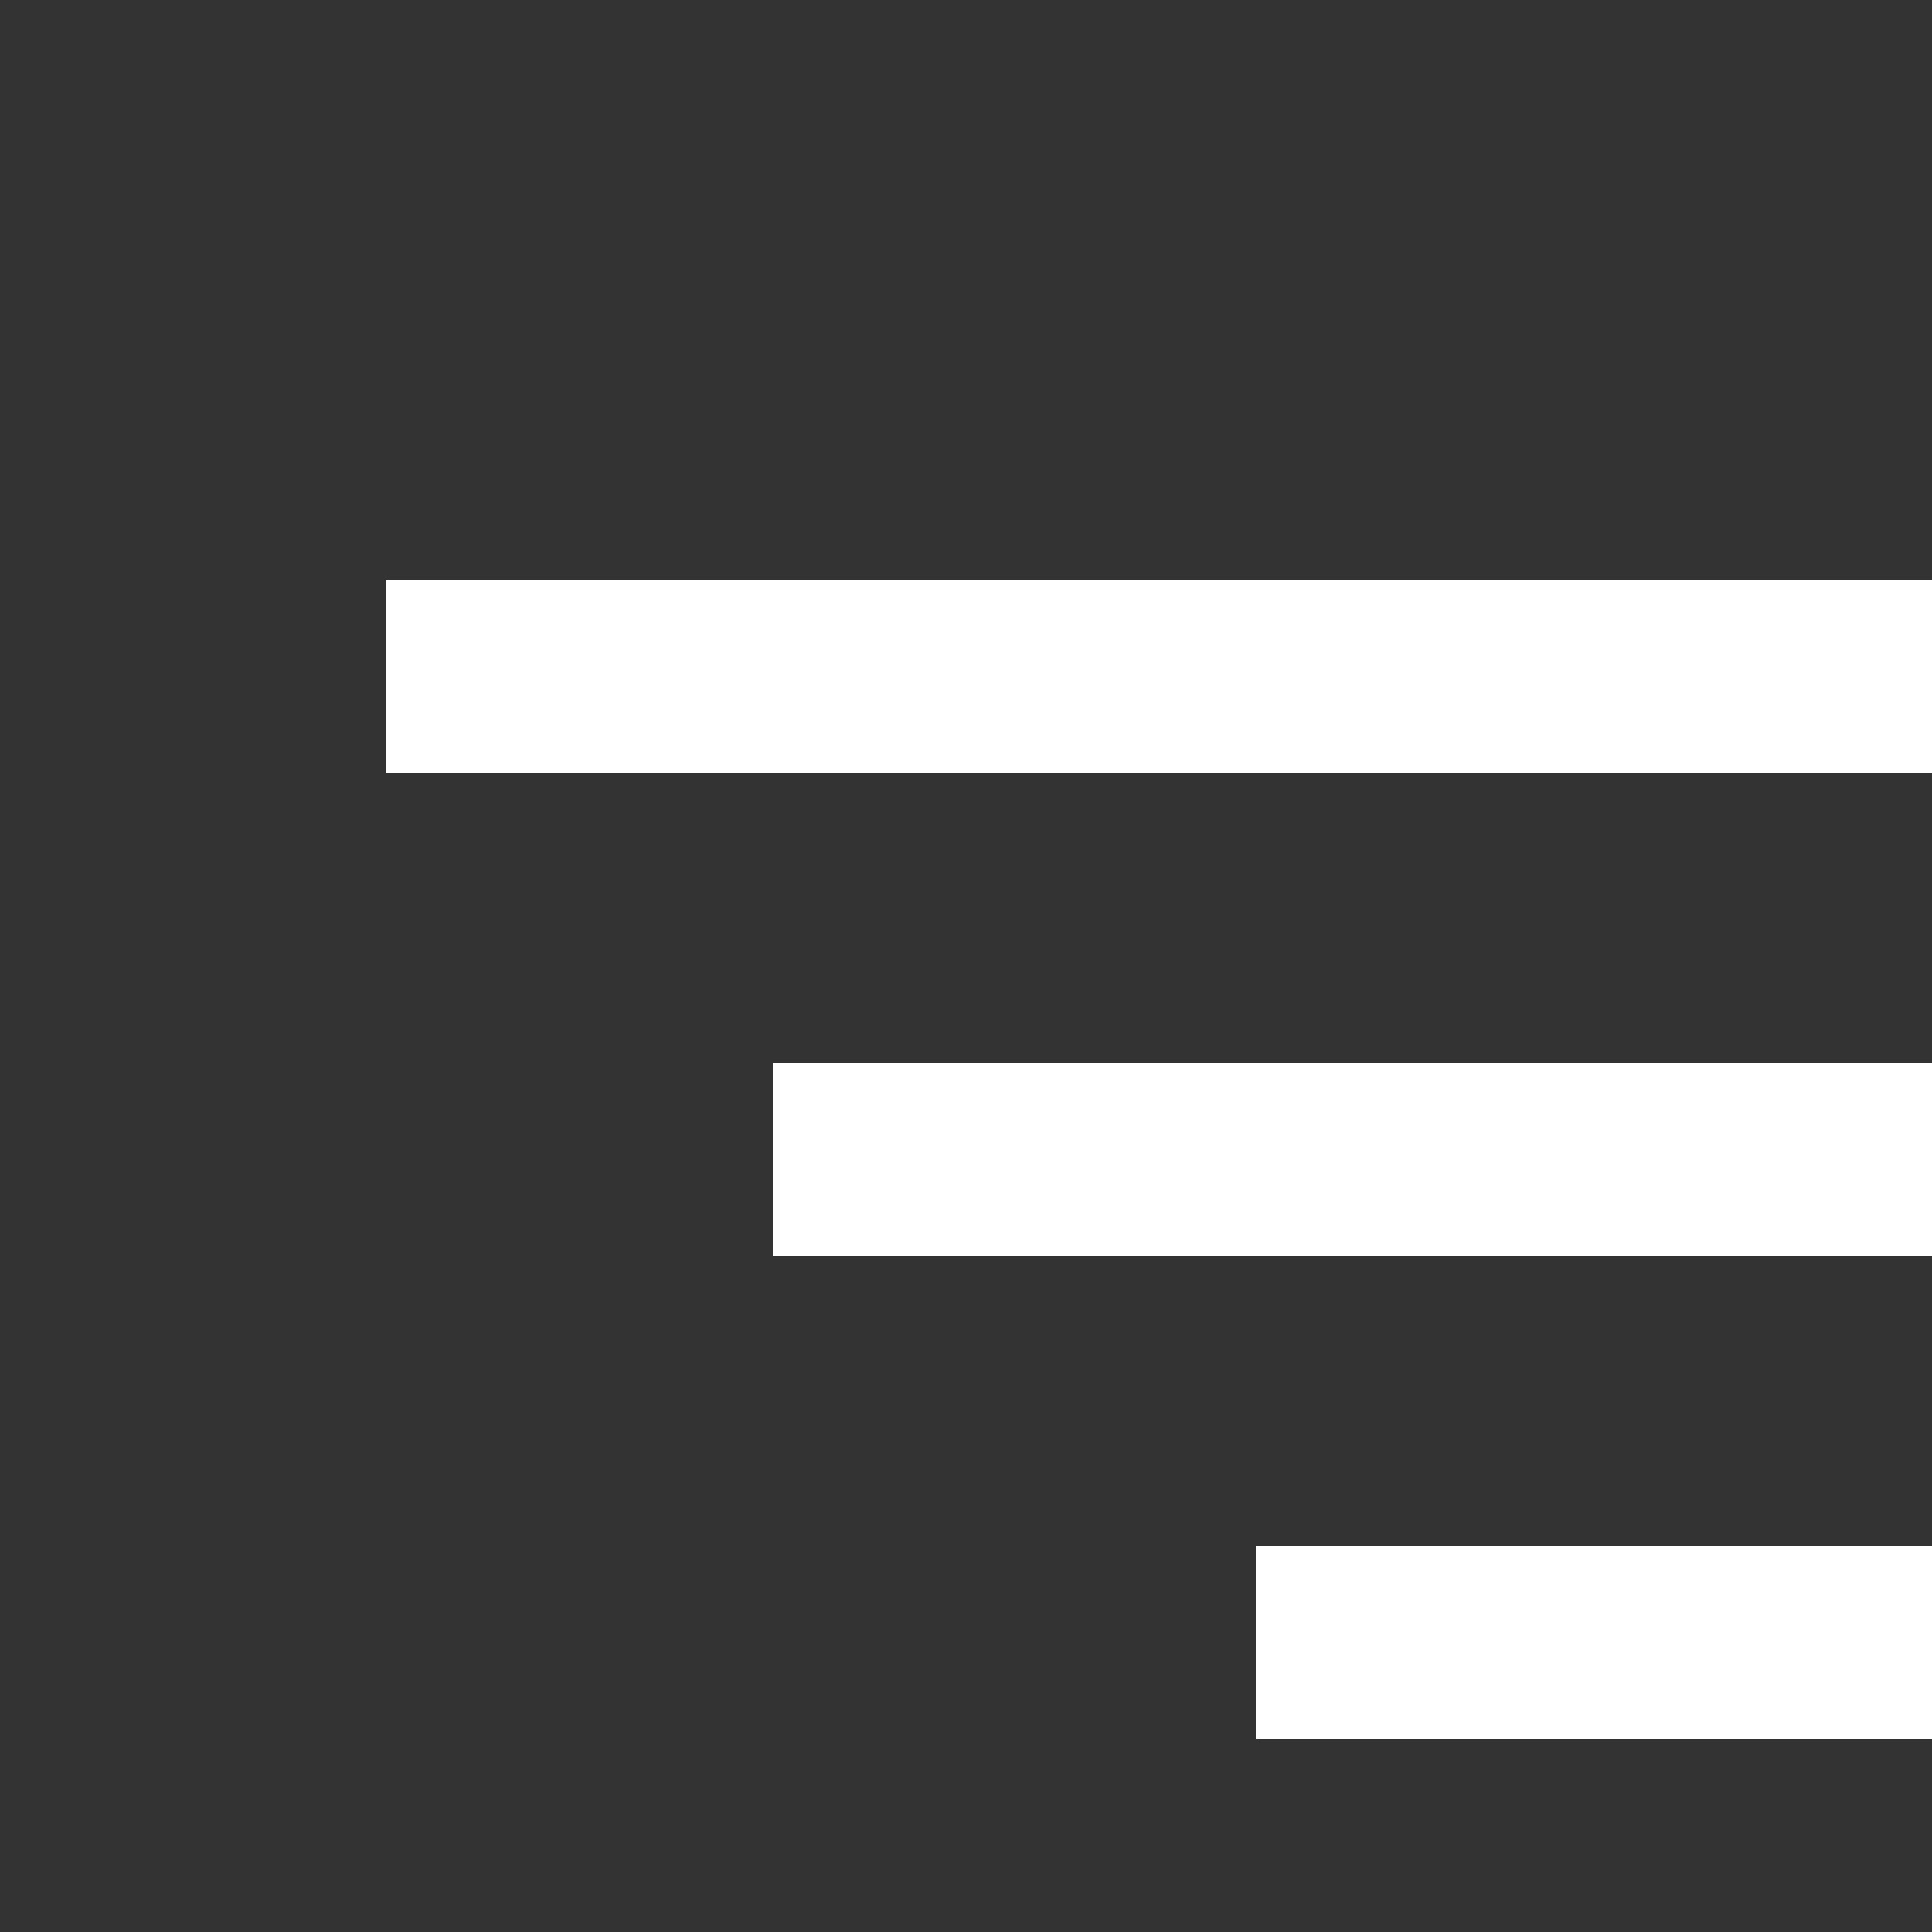 <svg xmlns="http://www.w3.org/2000/svg" width="20" height="20" style="fill:#fff;transform: ;msFilter:;"><rect width="100%" height="100%" fill="#333333" stroke="none"/><path d="M4 6h16v2H4zm4 5h12v2H8zm5 5h7v2h-7z"></path></svg>